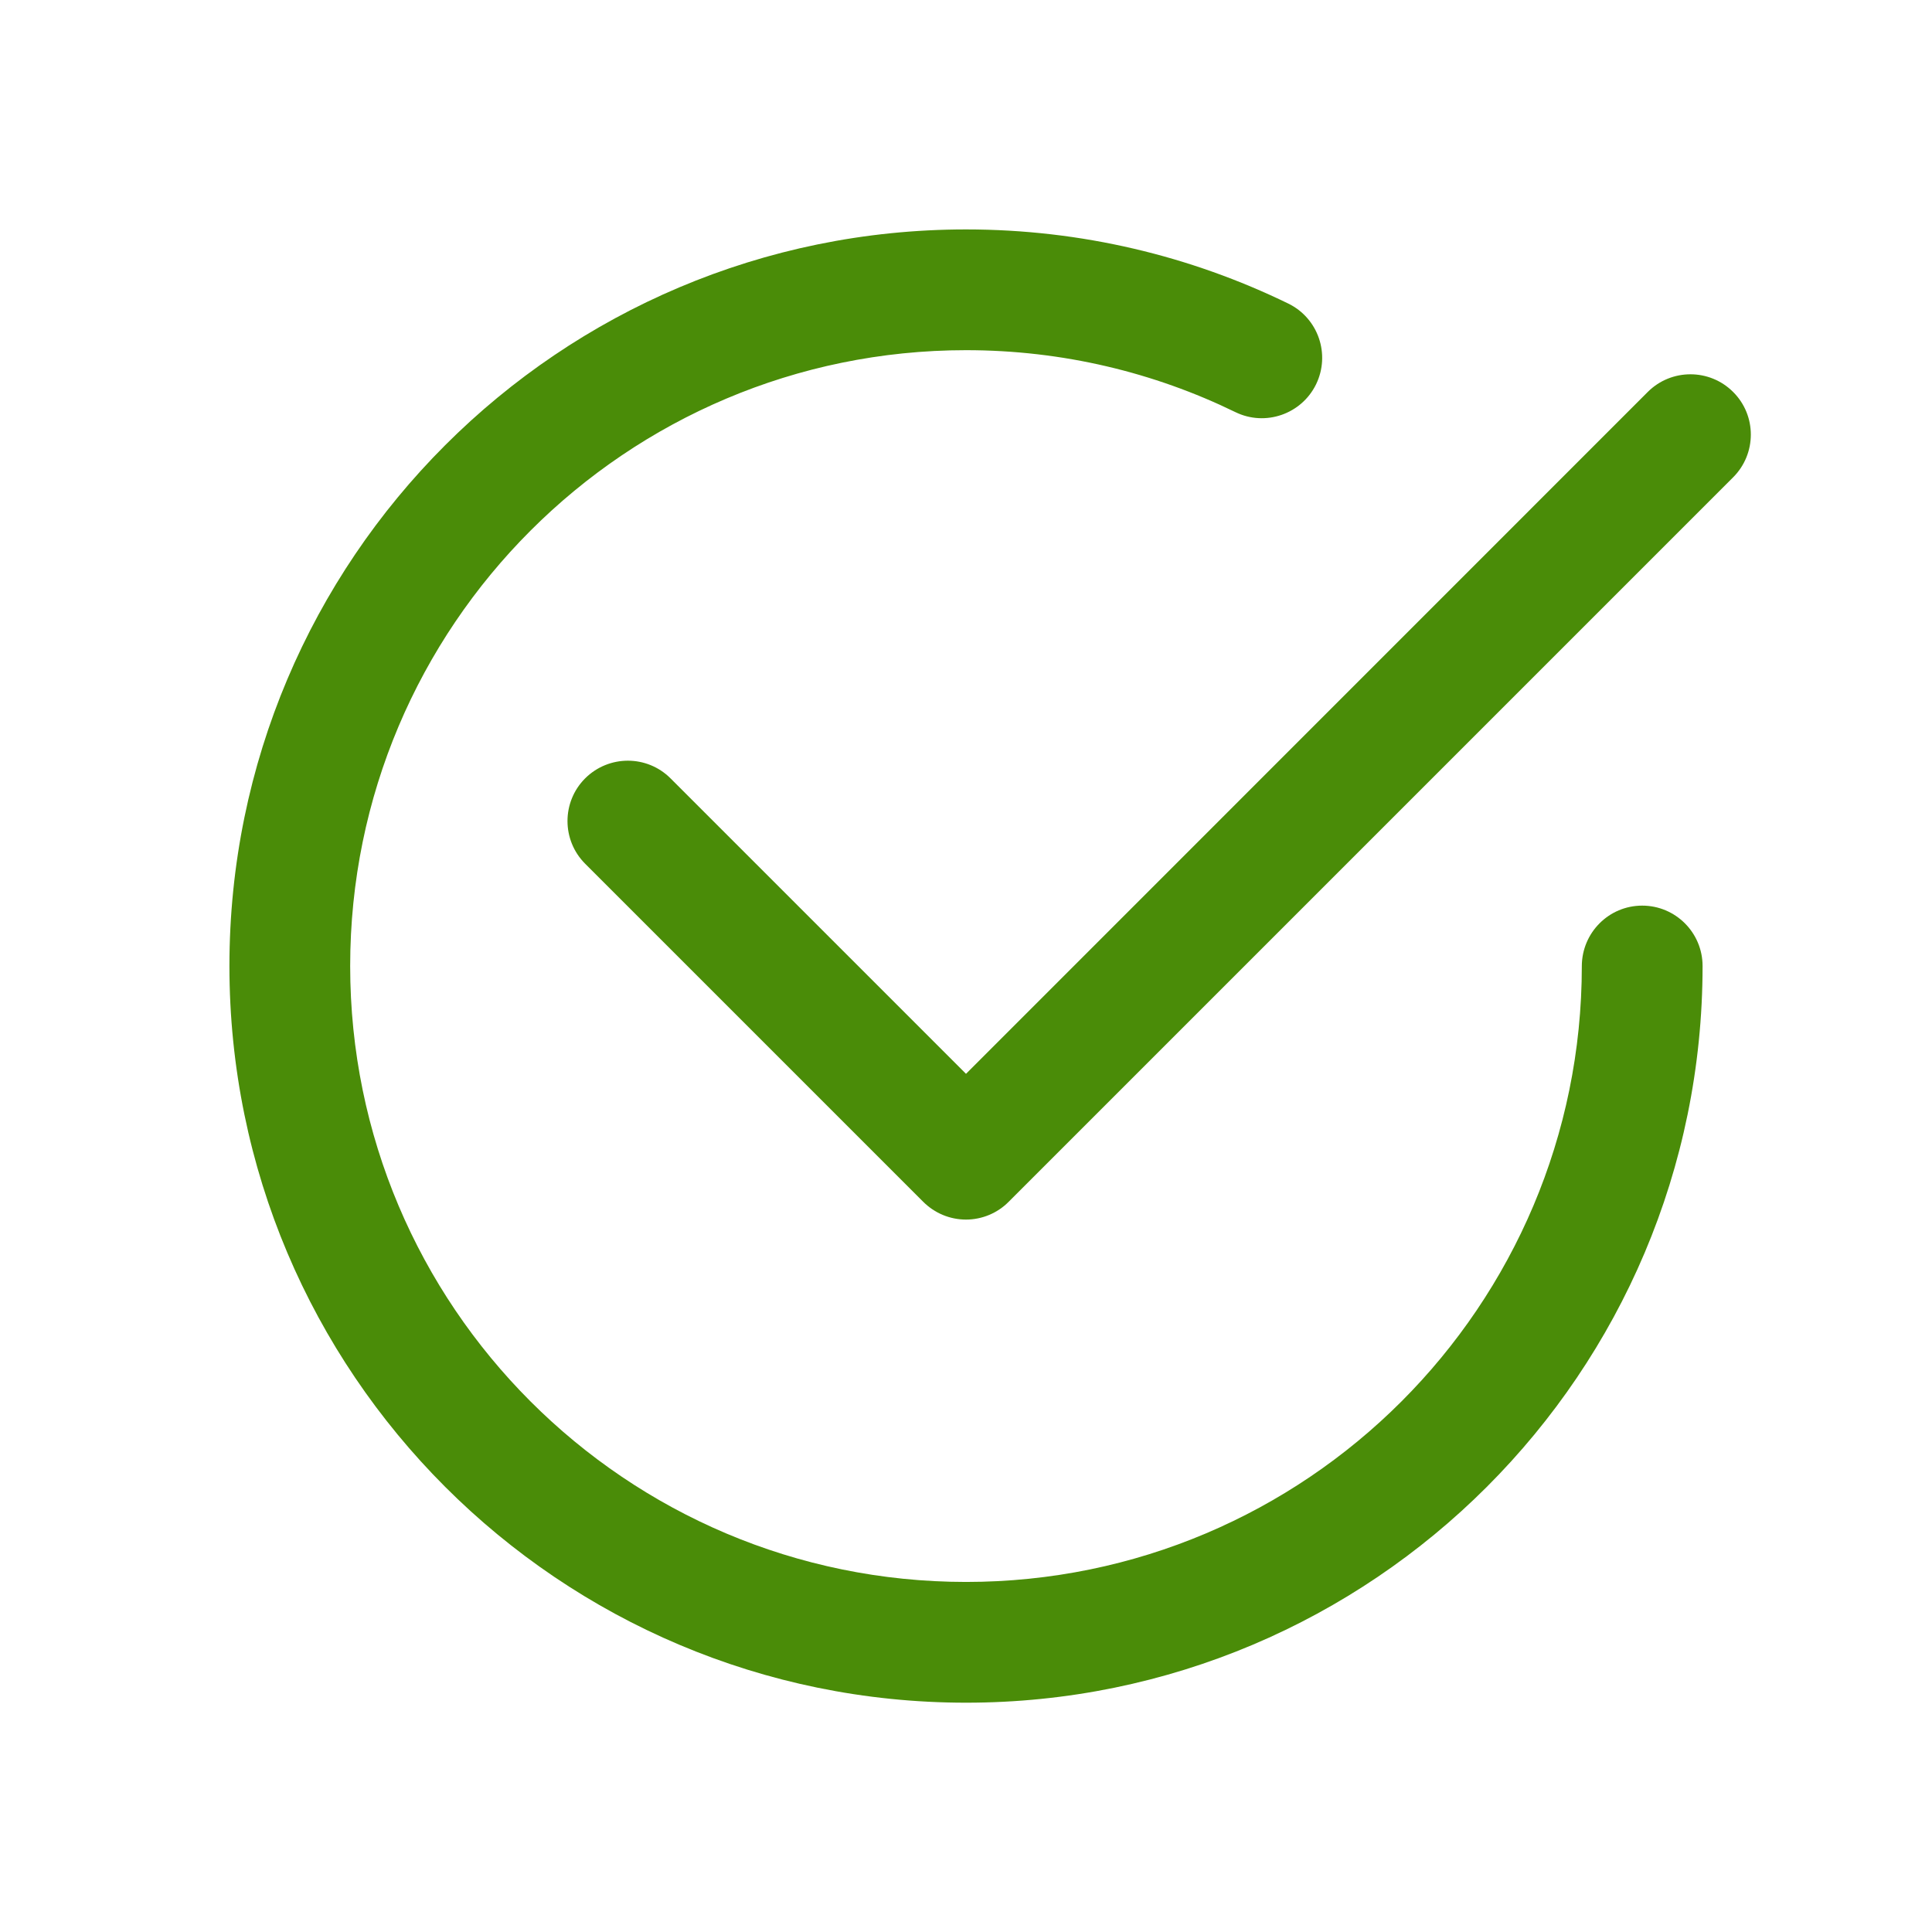 <svg width="16" height="16" viewBox="0 0 16 16" fill="none" xmlns="http://www.w3.org/2000/svg">
<path d="M8 1.9C4.631 1.901 1.9 4.631 1.9 8C1.9 11.369 4.631 14.1 8 14.101C11.368 14.101 14.1 11.369 14.1 8C14.1 7.724 13.876 7.5 13.6 7.5C13.324 7.5 13.101 7.724 13.1 8C13.1 10.816 10.816 13.101 8 13.101C5.183 13.1 2.9 10.816 2.9 8C2.9 5.184 5.183 2.901 8 2.9C8.801 2.9 9.558 3.085 10.231 3.413C10.479 3.534 10.778 3.43 10.899 3.183C11.02 2.934 10.917 2.635 10.669 2.514C9.862 2.121 8.956 1.9 8 1.9ZM14.353 3.246C14.158 3.051 13.841 3.051 13.646 3.246L8 8.893L5.553 6.446C5.358 6.251 5.042 6.251 4.846 6.446C4.651 6.641 4.651 6.958 4.846 7.153L7.646 9.953C7.74 10.047 7.867 10.1 8 10.1C8.132 10.1 8.26 10.047 8.353 9.953L14.353 3.953C14.548 3.758 14.549 3.441 14.353 3.246Z" fill="#4A8C08"/>
</svg>
